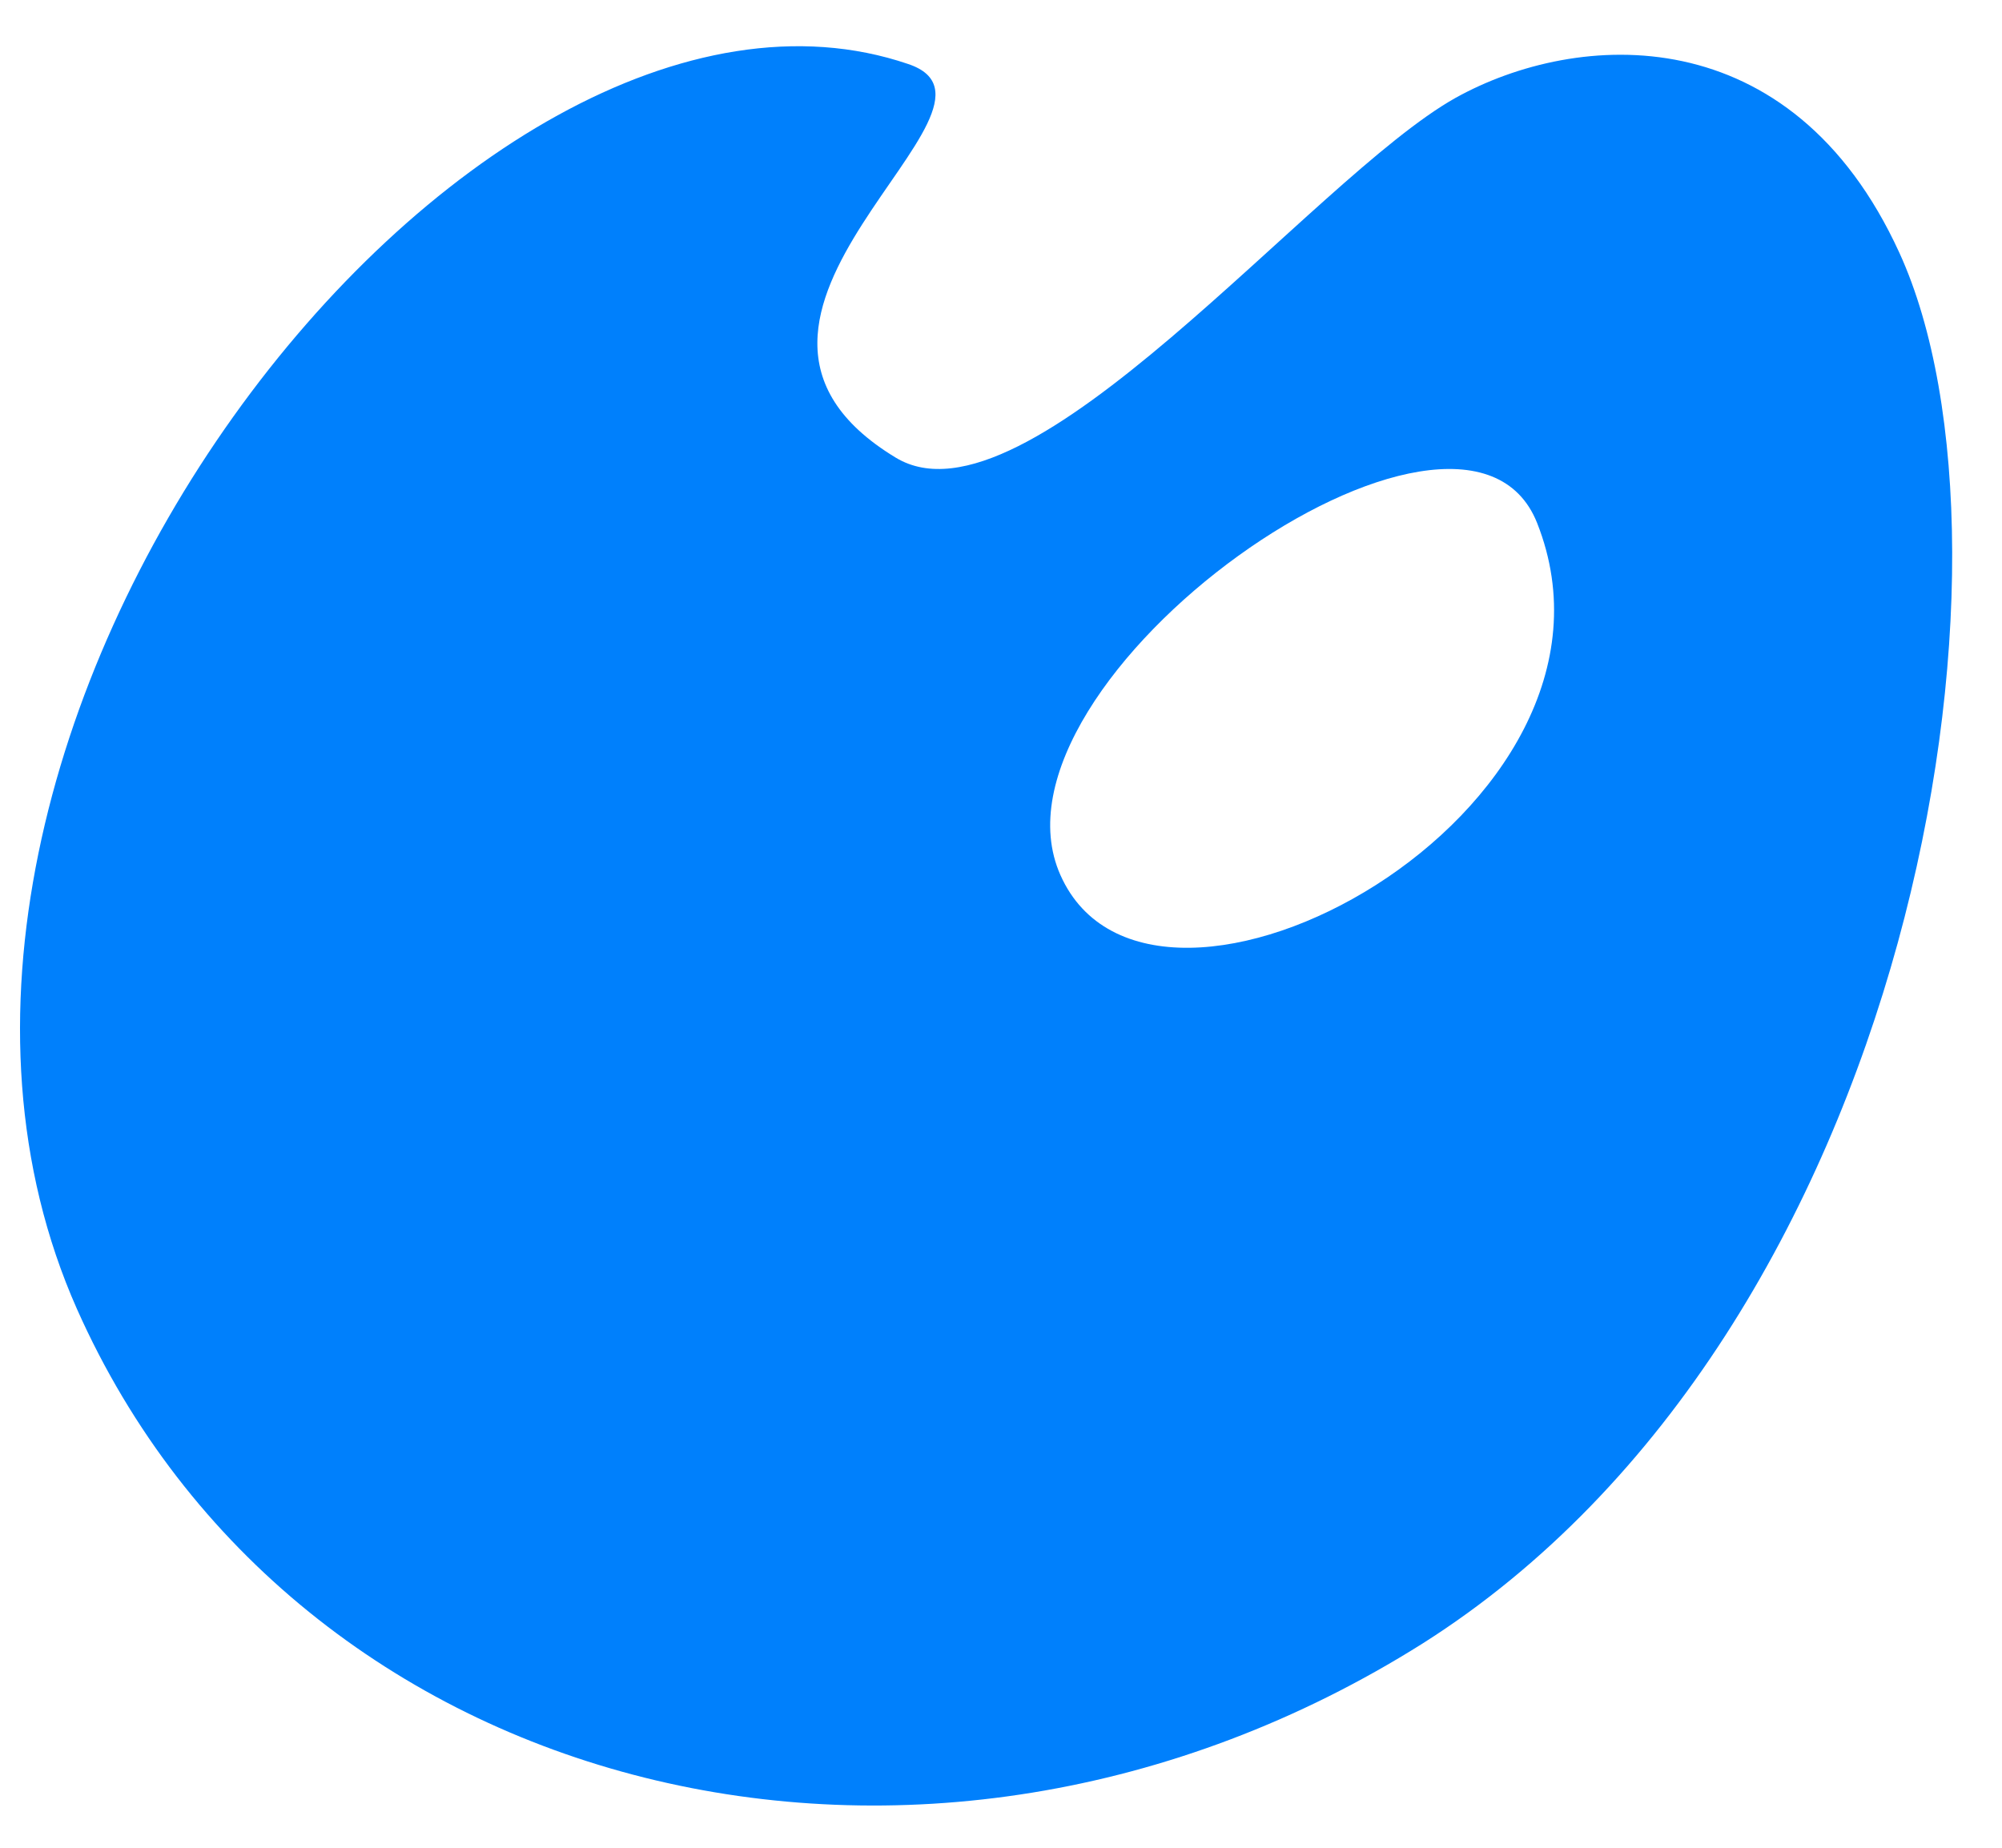 <svg width="39" height="36" viewBox="0 0 39 36" fill="none" xmlns="http://www.w3.org/2000/svg">
<path d="M17.694 1.248C20.168 2.081 12.916 6.172 17.449 8.916C19.997 10.46 25.558 3.477 28.351 1.909C30.728 0.586 34.893 0.317 37 4.923C39.67 10.754 37.343 25.919 27.714 32.02C17.988 38.145 5.738 35.033 1.499 25.503C-3.425 14.404 9.143 -1.668 17.694 1.248ZM20.658 17.05C22.447 21.068 32.173 15.825 29.944 10.19C28.498 6.54 18.968 13.253 20.658 17.05Z" fill="#0080FC"/>
</svg>
